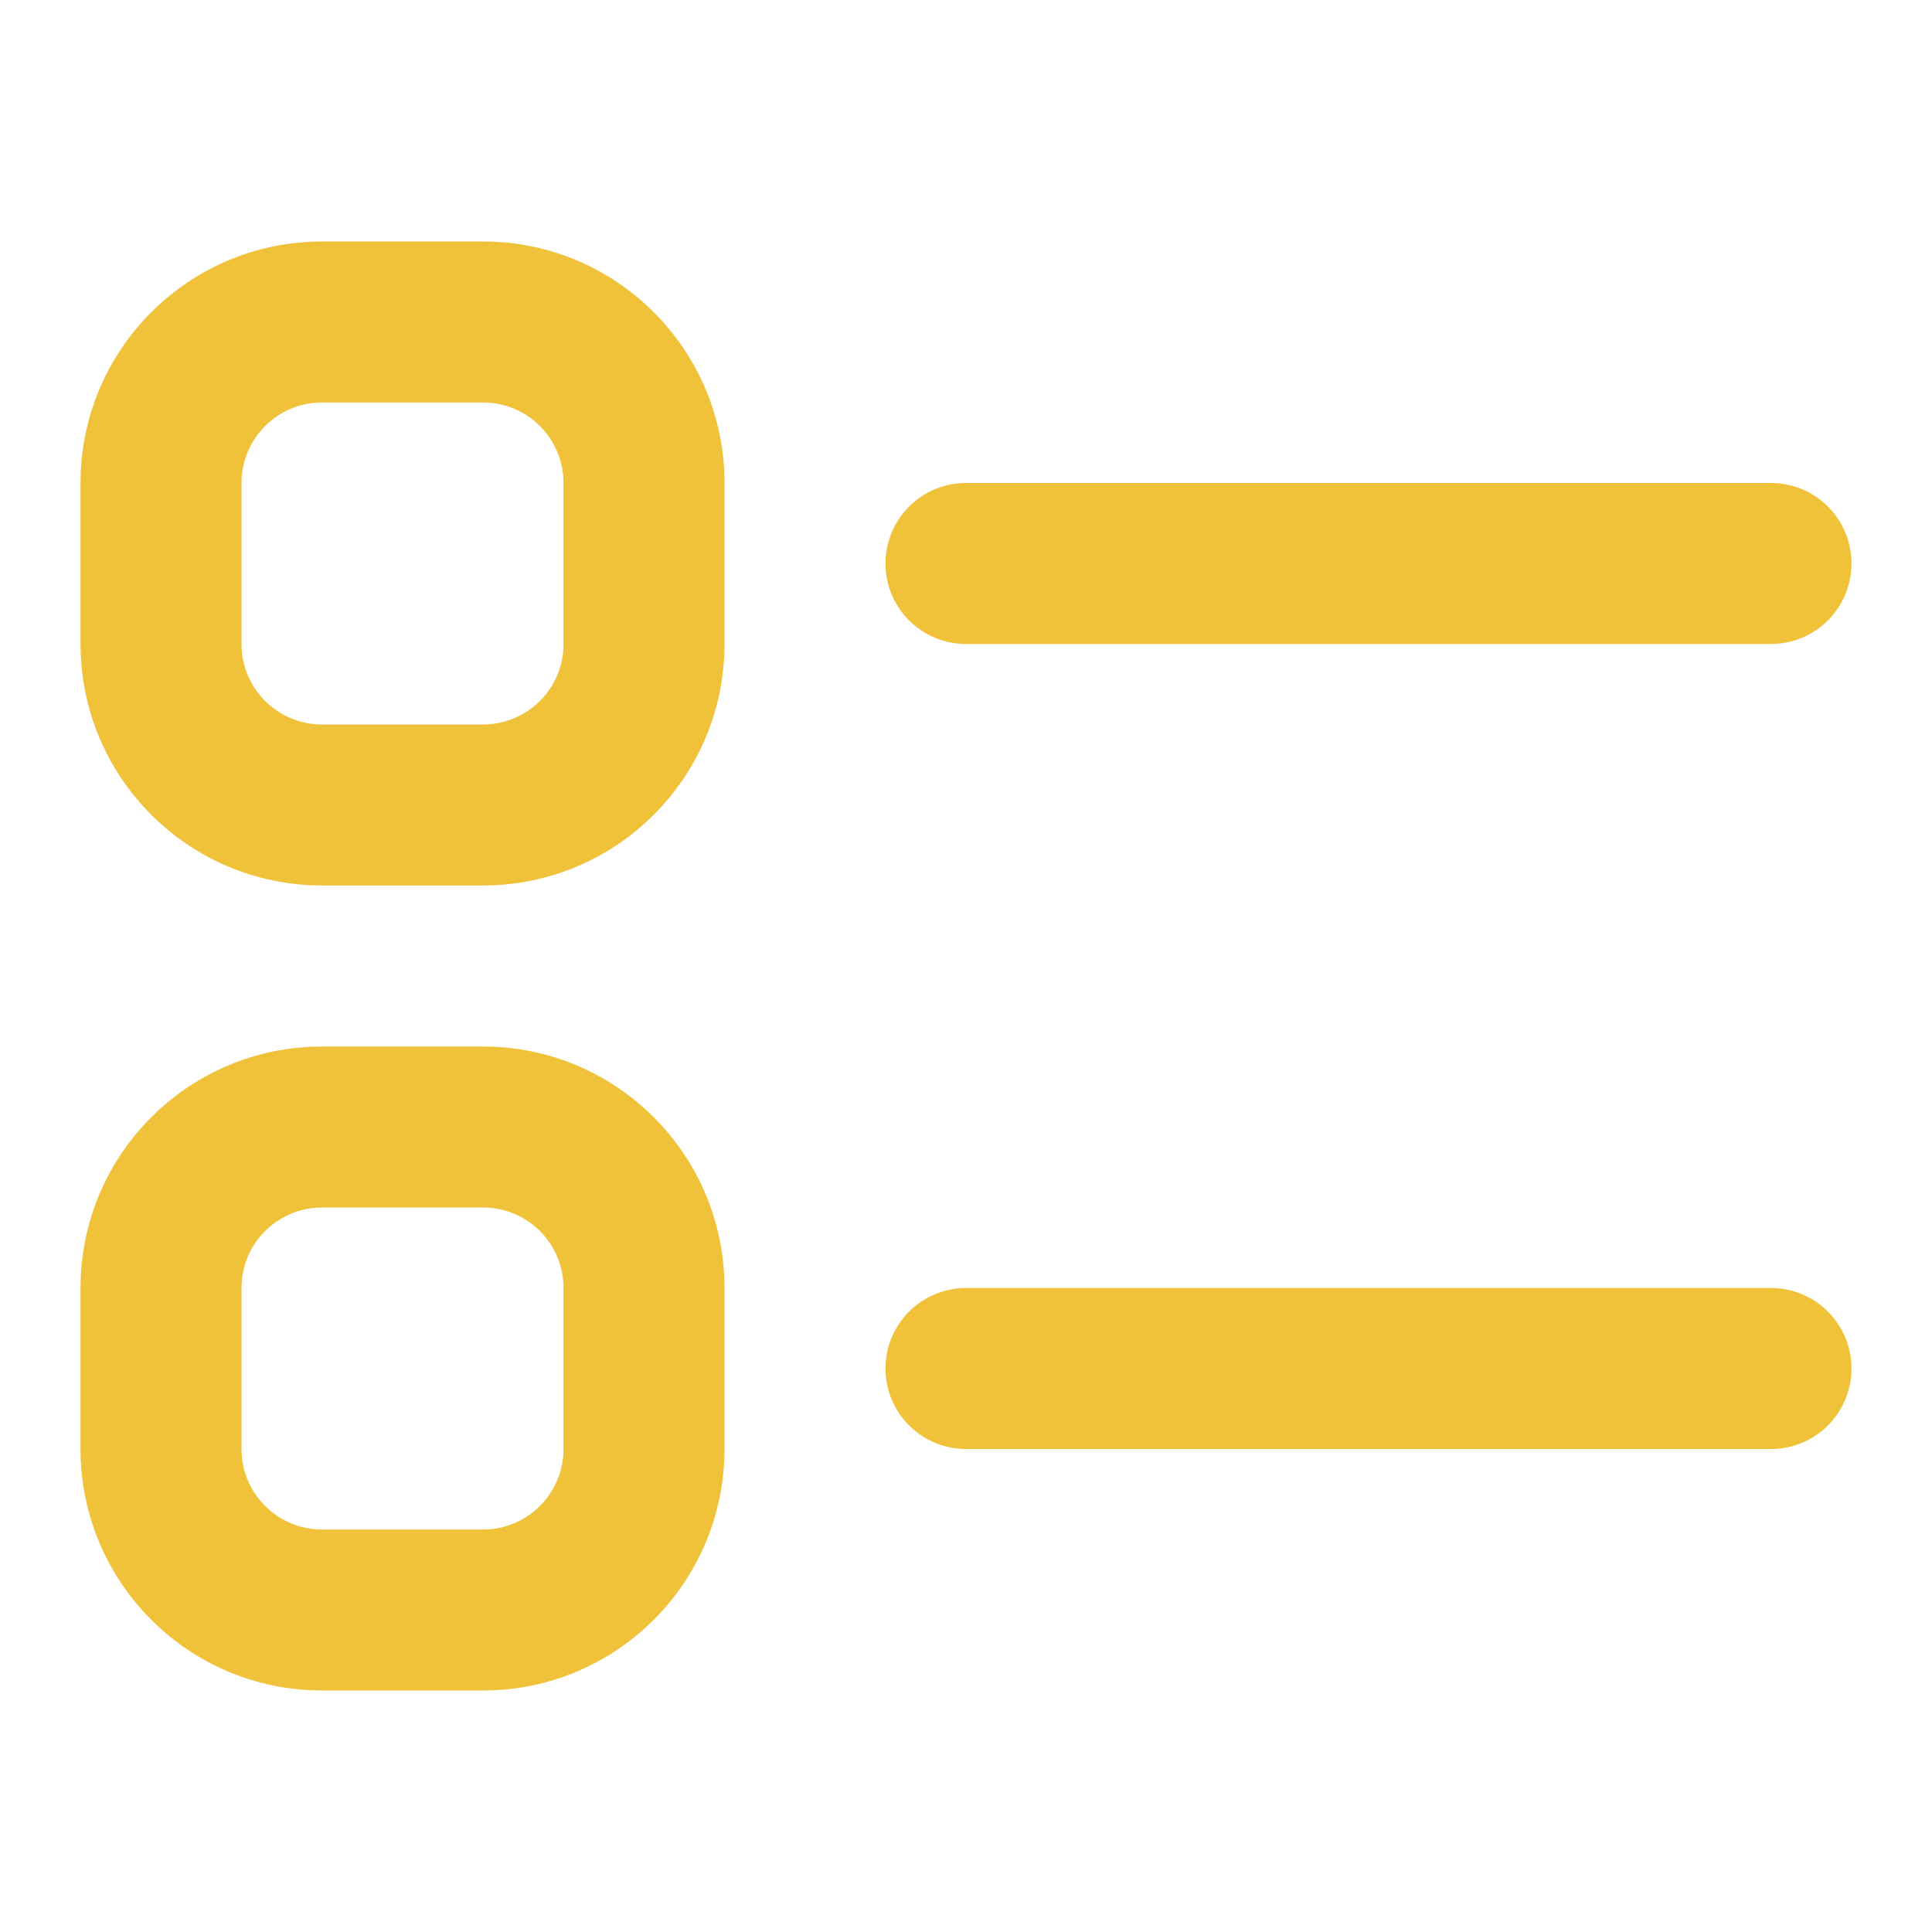 <svg width="25" height="25" viewBox="0 0 25 25" fill="none" xmlns="http://www.w3.org/2000/svg">
<path fill-rule="evenodd" clip-rule="evenodd" d="M9.375 6.25C9.375 4.524 7.976 3.125 6.25 3.125H4.167C2.441 3.125 1.042 4.524 1.042 6.25V8.333C1.042 10.059 2.441 11.458 4.167 11.458H6.25C7.976 11.458 9.375 10.059 9.375 8.333V6.25ZM7.292 6.25C7.292 5.675 6.825 5.208 6.25 5.208H4.167C3.591 5.208 3.125 5.675 3.125 6.25V8.333C3.125 8.909 3.591 9.375 4.167 9.375H6.25C6.825 9.375 7.292 8.909 7.292 8.333V6.25Z" fill="#F0C23A"/>
<path fill-rule="evenodd" clip-rule="evenodd" d="M9.375 16.667C9.375 14.941 7.976 13.542 6.25 13.542H4.167C2.441 13.542 1.042 14.941 1.042 16.667V18.75C1.042 20.476 2.441 21.875 4.167 21.875H6.25C7.976 21.875 9.375 20.476 9.375 18.75V16.667ZM7.292 16.667C7.292 16.091 6.825 15.625 6.25 15.625H4.167C3.591 15.625 3.125 16.091 3.125 16.667V18.75C3.125 19.325 3.591 19.792 4.167 19.792H6.25C6.825 19.792 7.292 19.325 7.292 18.75V16.667Z" fill="#F0C23A"/>
<path d="M11.458 7.292C11.458 6.716 11.925 6.25 12.5 6.25H22.917C23.492 6.25 23.958 6.716 23.958 7.292C23.958 7.867 23.492 8.333 22.917 8.333H12.5C11.925 8.333 11.458 7.867 11.458 7.292Z" fill="#F0C23A"/>
<path d="M11.458 17.708C11.458 17.133 11.925 16.667 12.5 16.667H22.917C23.492 16.667 23.958 17.133 23.958 17.708C23.958 18.284 23.492 18.75 22.917 18.75H12.5C11.925 18.75 11.458 18.284 11.458 17.708Z" fill="#F0C23A"/>
</svg>
